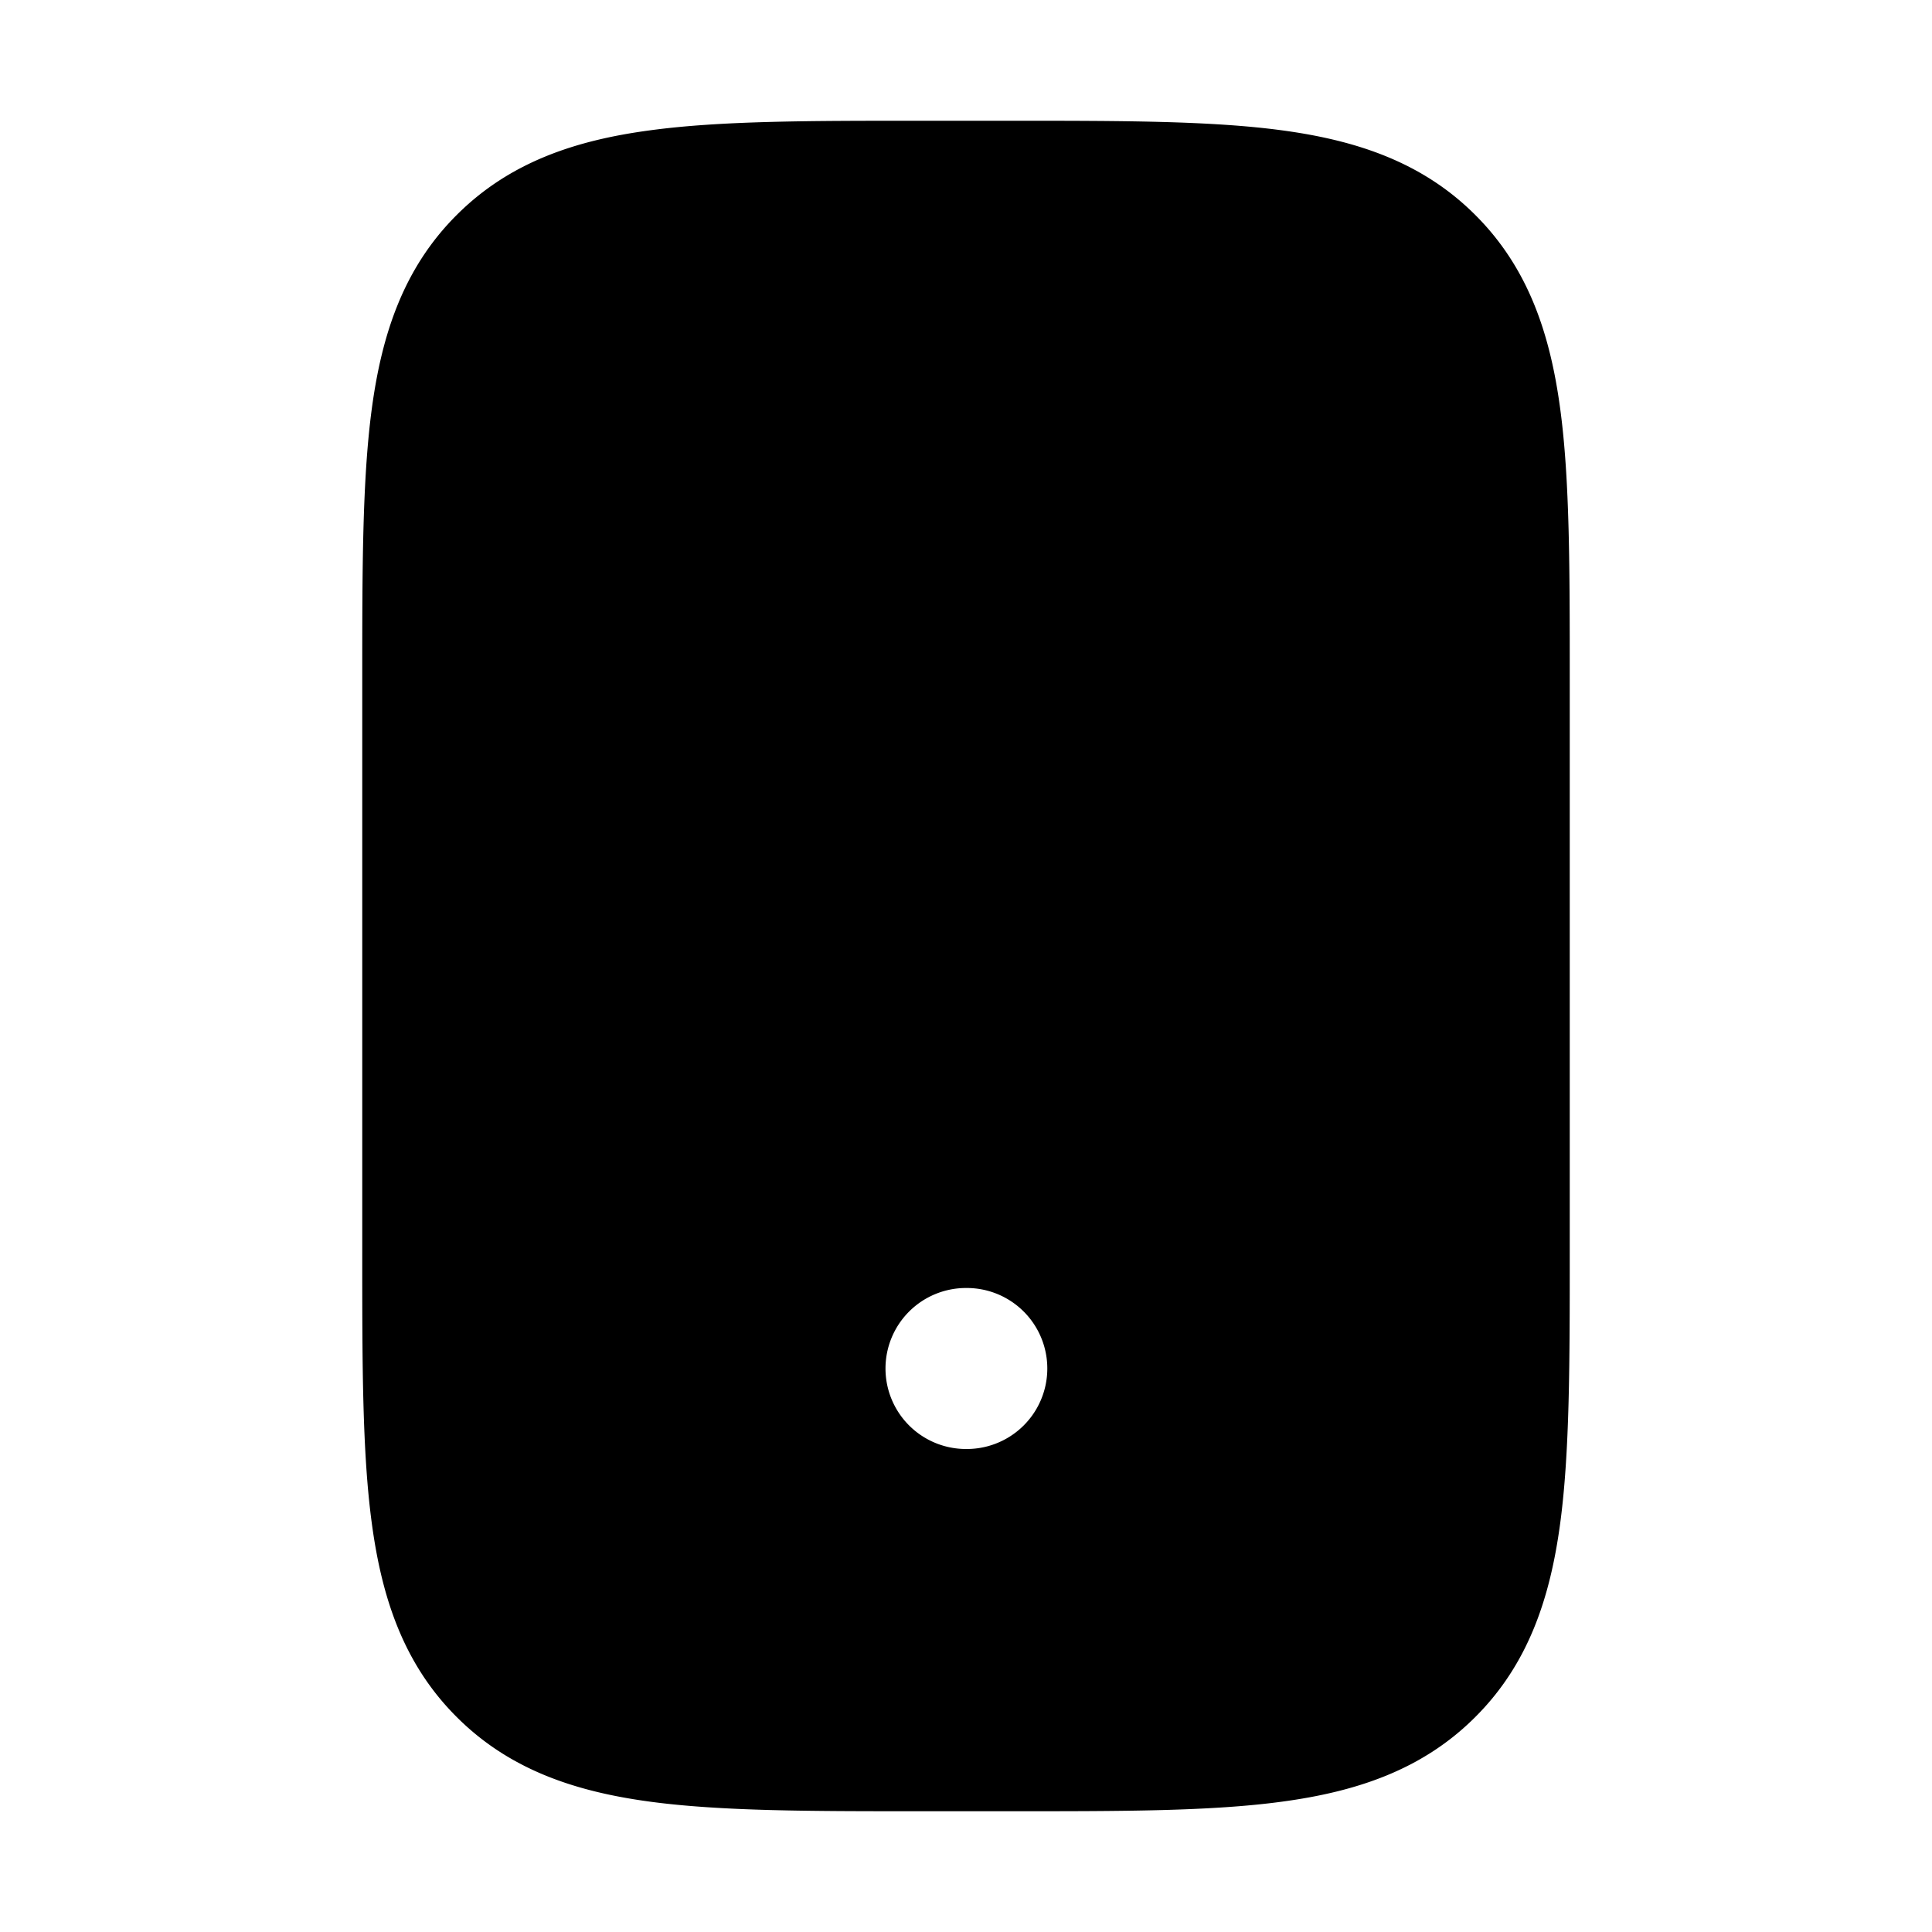 <svg xmlns="http://www.w3.org/2000/svg" width="24" height="24" viewBox="0 0 24 24" fill="none">
    <path fill="currentColor" fill-rule="evenodd" d="M11.43 1.5h1.14c1.355 0 2.471 0 3.355.119.928.125 1.747.396 2.403 1.053.657.656.928 1.475 1.053 2.403.12.884.119 2 .119 3.354v7.142c0 1.354 0 2.47-.119 3.354-.125.928-.396 1.747-1.053 2.403-.656.657-1.475.928-2.403 1.053-.884.12-2 .119-3.355.119h-1.14c-1.355 0-2.471 0-3.355-.119-.928-.125-1.747-.396-2.403-1.053-.657-.656-.928-1.475-1.053-2.403-.12-.884-.119-2-.119-3.354V8.429c0-1.354 0-2.47.119-3.354.125-.928.396-1.747 1.053-2.403.656-.657 1.475-.929 2.403-1.053.884-.12 2-.119 3.354-.119M11 17a1 1 0 0 1 1-1h.01a1 1 0 1 1 0 2H12a1 1 0 0 1-1-1" clip-rule="evenodd"/>
</svg>